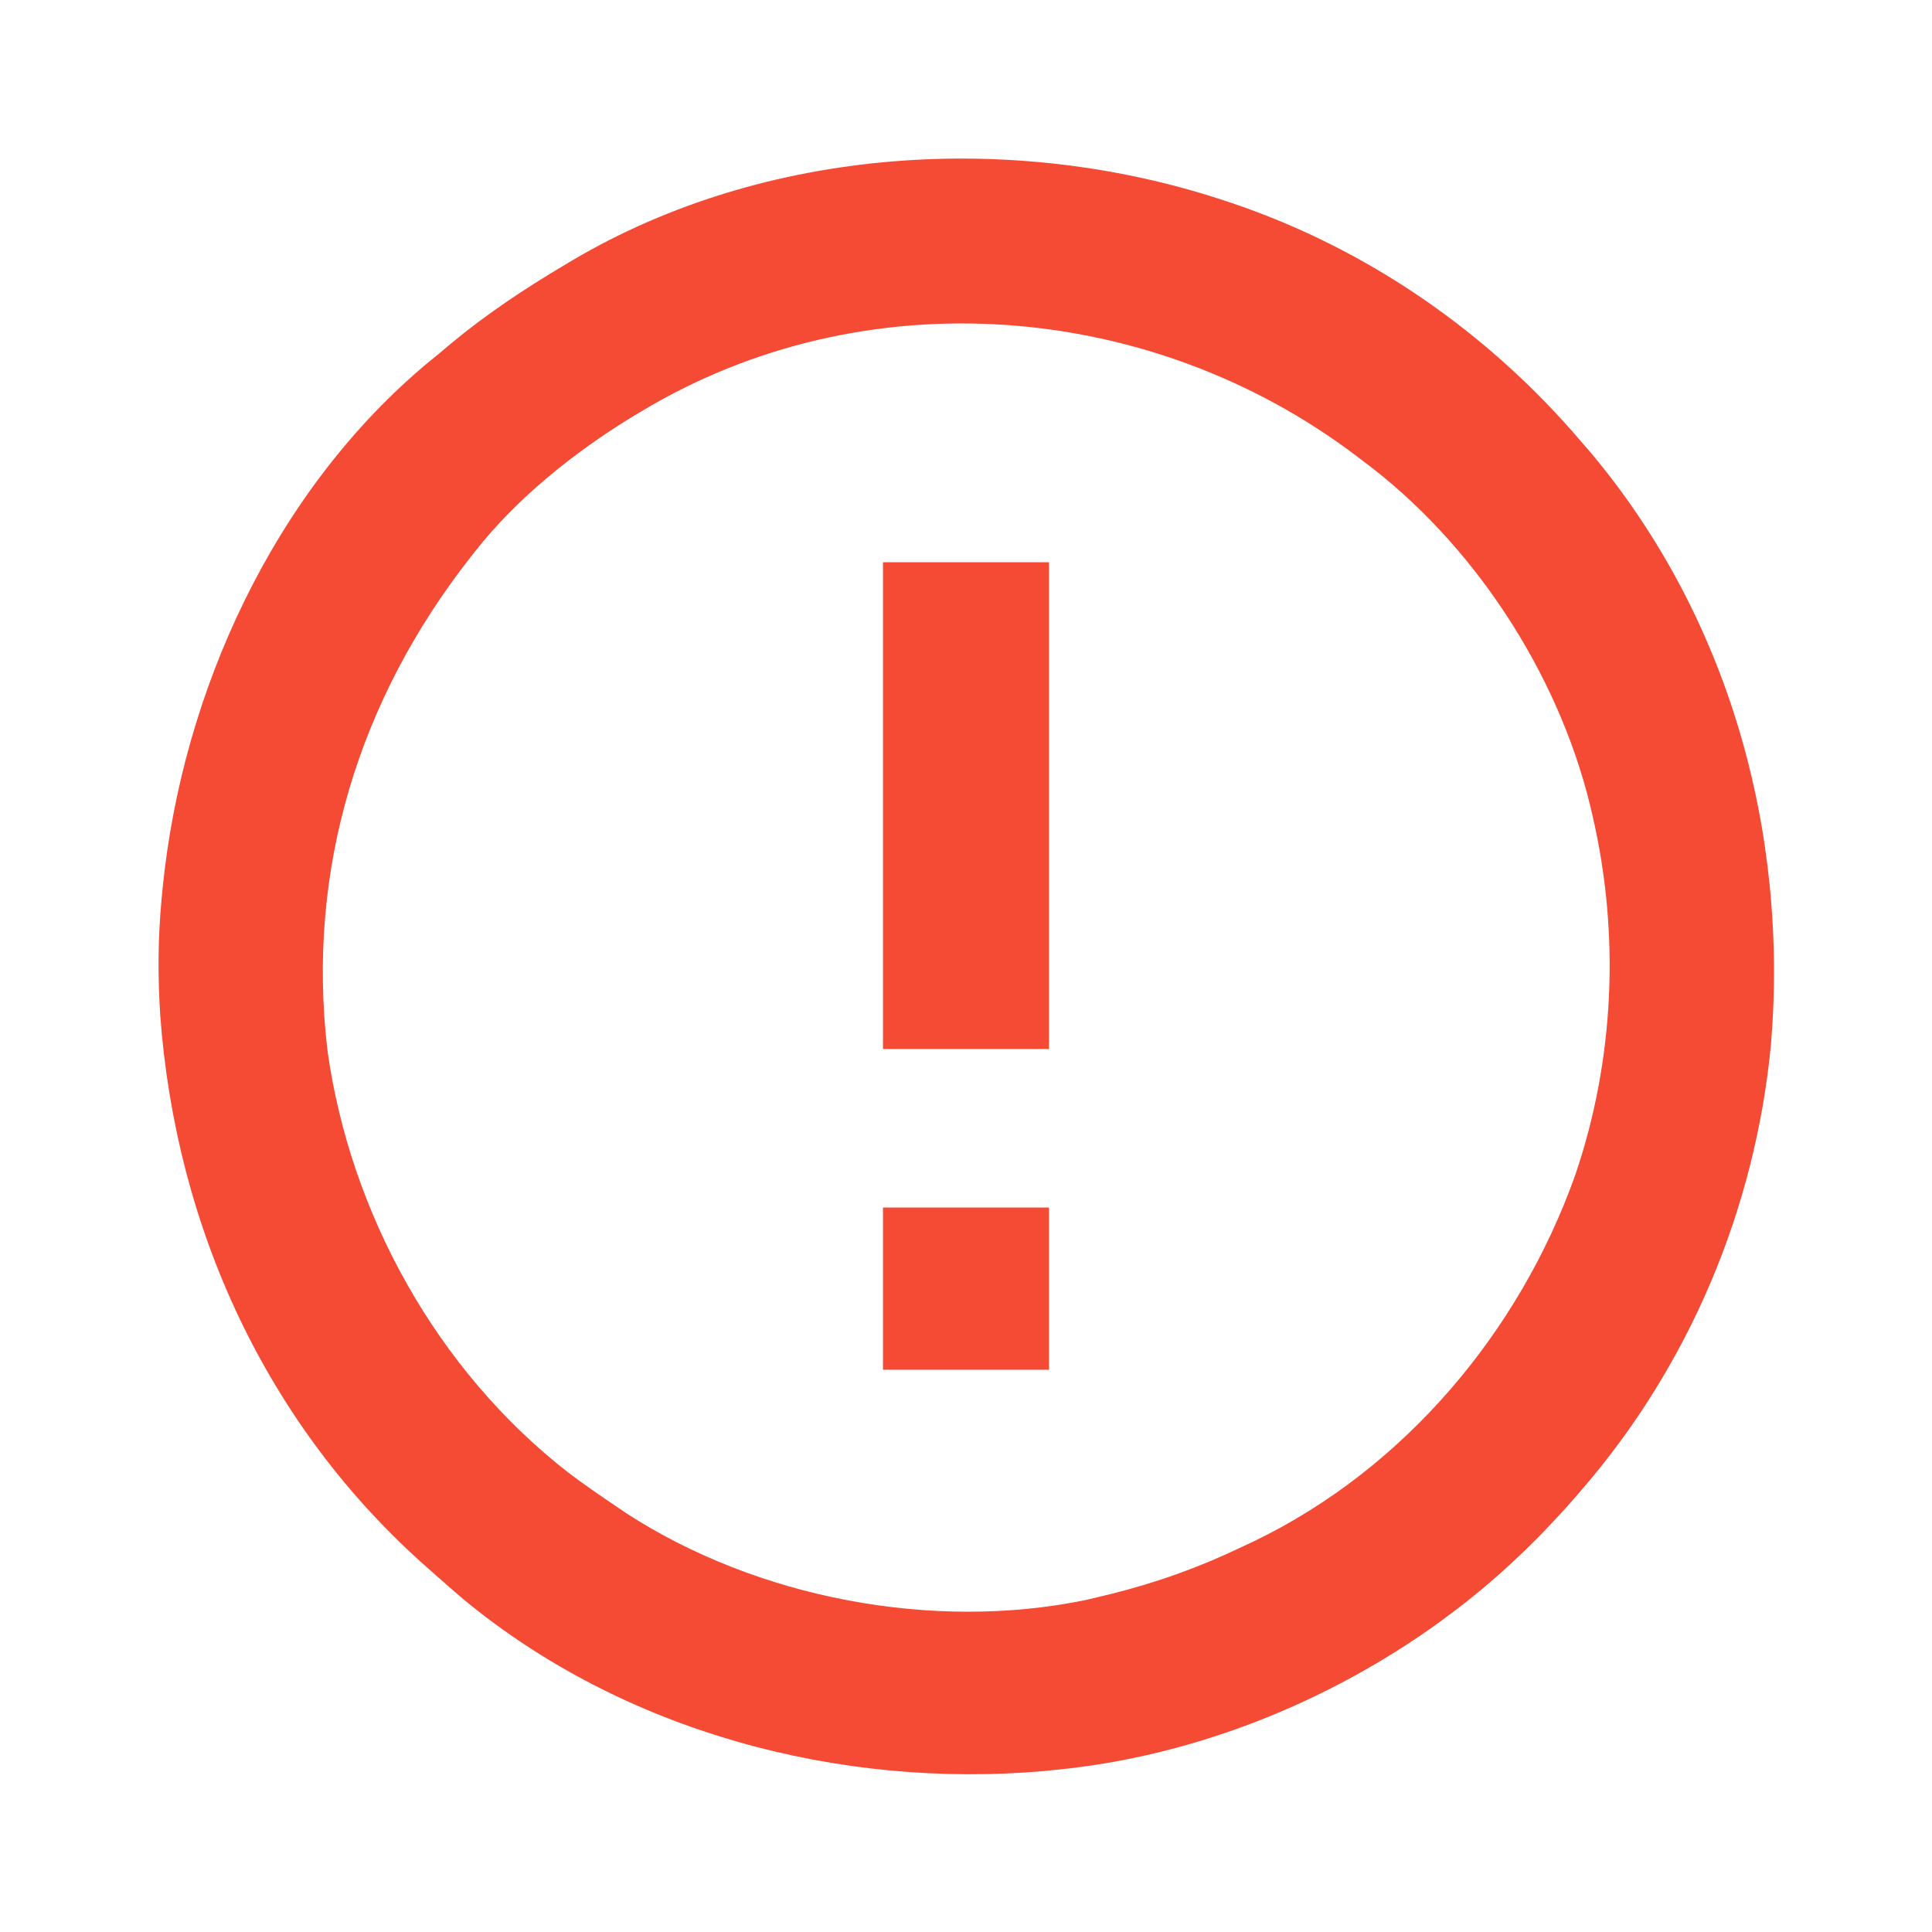 <?xml version="1.0" encoding="UTF-8"?>
<svg version="1.1" xmlns="http://www.w3.org/2000/svg" width="512" height="512">
<path d="M0 0 C0.699 0.229 1.397 0.458 2.117 0.694 C38.259 12.827 70.316 35.002 95 64 C95.736 64.843 96.472 65.686 97.23 66.555 C134.139 110.315 150.043 167.363 145.312 223.938 C141.114 267.52 123.653 308.907 95 342 C94.295 342.816 93.59 343.632 92.863 344.473 C82.789 355.886 72.217 365.938 60 375 C59.148 375.636 58.296 376.271 57.418 376.926 C27.892 398.226 -7.695 412.457 -44 416 C-45.048 416.11 -46.096 416.219 -47.176 416.332 C-101.598 421.128 -158.664 405.957 -201.128 370.871 C-203.789 368.622 -206.398 366.317 -209 364 C-209.505 363.557 -210.01 363.114 -210.53 362.657 C-253.297 325.066 -277.424 272.475 -281.545 215.939 C-282.194 205.683 -282.152 195.607 -281.188 185.375 C-281.098 184.421 -281.008 183.468 -280.915 182.485 C-275.717 130.223 -251.26 76.838 -210.246 42.816 C-209.505 42.217 -208.764 41.618 -208 41 C-206.949 40.114 -205.898 39.227 -204.848 38.34 C-195.15 30.258 -184.851 23.434 -174 17 C-173.361 16.619 -172.723 16.237 -172.064 15.844 C-121.045 -14.194 -55.57 -18.286 0 0 Z M-154 56 C-154.874 56.519 -155.748 57.039 -156.648 57.574 C-171.913 66.956 -186.864 78.876 -198 93 C-198.431 93.546 -198.863 94.092 -199.307 94.655 C-228.84 132.313 -242.859 177.368 -237.23 225.323 C-231.196 268.683 -208.087 310.284 -173.367 337.269 C-169.333 340.31 -165.192 343.181 -161 346 C-159.476 347.034 -159.476 347.034 -157.922 348.09 C-123.314 370.496 -76.894 379.376 -36.367 371.039 C-34.909 370.702 -33.454 370.355 -32 370 C-30.736 369.694 -30.736 369.694 -29.446 369.382 C-17.417 366.38 -6.166 362.363 5 357 C6.078 356.495 7.155 355.989 8.266 355.469 C48.176 336.23 78.646 299.965 93.417 258.505 C103.878 227.909 105.336 194.478 98 163 C97.818 162.218 97.636 161.436 97.449 160.63 C88.821 125.148 66.305 90.753 37 69 C36.481 68.607 35.963 68.213 35.429 67.808 C-19.022 26.592 -94.87 20.428 -154 56 Z " fill="#F54A33" transform="translate(324,53)"/>
<path d="M0 0 C14.52 0 29.04 0 44 0 C44 42.57 44 85.14 44 129 C29.48 129 14.96 129 0 129 C0 86.43 0 43.86 0 0 Z " fill="#F54A33" transform="translate(234,149)"/>
<path d="M0 0 C14.52 0 29.04 0 44 0 C44 14.19 44 28.38 44 43 C29.48 43 14.96 43 0 43 C0 28.81 0 14.62 0 0 Z " fill="#F54A33" transform="translate(234,320)"/>
</svg>
